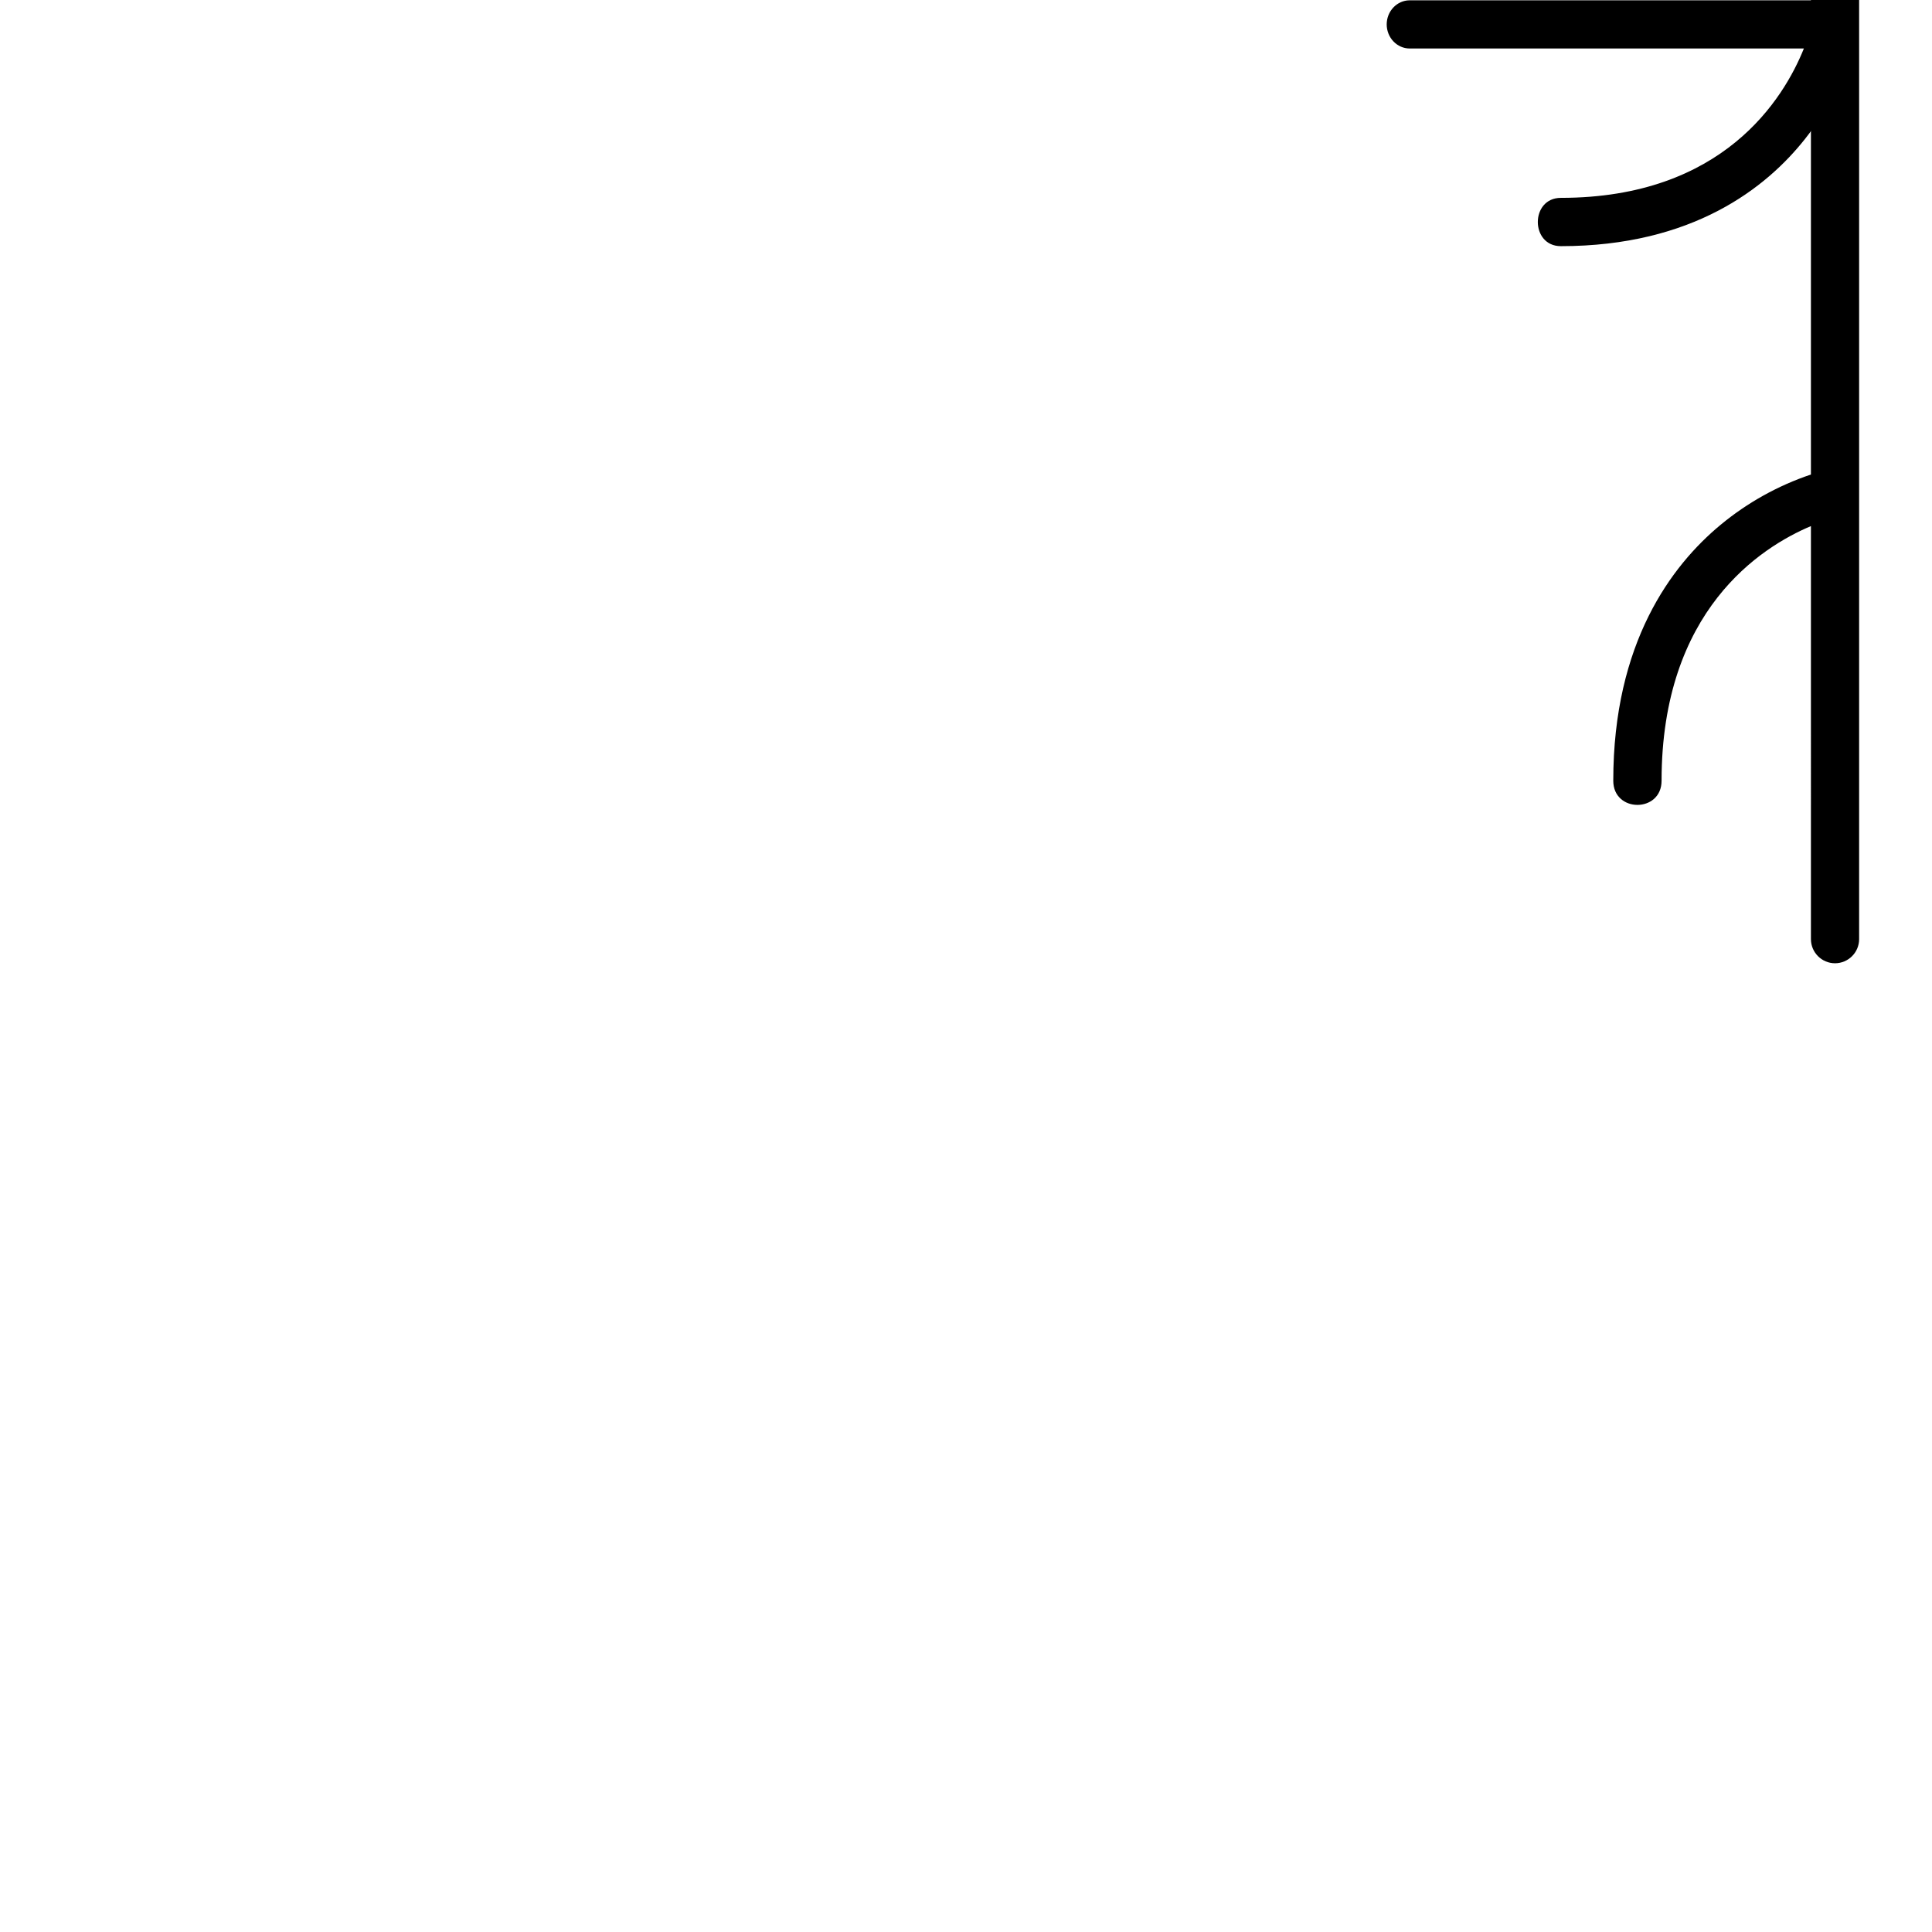 <?xml version="1.0" encoding="UTF-8" standalone="no"?>
<svg
   xmlns:dc="http://purl.org/dc/elements/1.1/"
   xmlns:cc="http://creativecommons.org/ns#"
   xmlns:rdf="http://www.w3.org/1999/02/22-rdf-syntax-ns#"
   xmlns:svg="http://www.w3.org/2000/svg"
   xmlns="http://www.w3.org/2000/svg"
   height="100px"
   width="100px"
   fill="#000000"
   data-name="Layer 22"
   viewBox="0 0 360 360"
   x="0px"
   y="0px"
   version="1.1"
   id="svg32">
  <defs
     id="defs36">
    <clipPath
       clipPathUnits="userSpaceOnUse"
       id="clipPath872">
      <rect
         style="fill:#ff0000;stroke-width:3.662;stroke-linecap:round;stroke-linejoin:round"
         id="rect874"
         width="102.679"
         height="193.214"
         x="243.929"
         y="-10.893"
         ry="6.429" />
    </clipPath>
    <clipPath
       clipPathUnits="userSpaceOnUse"
       id="clipPath876">
      <rect
         style="fill:#ff0000;stroke-width:3.662;stroke-linecap:round;stroke-linejoin:round"
         id="rect878"
         width="102.679"
         height="193.214"
         x="243.929"
         y="-10.893"
         ry="6.429" />
    </clipPath>
  </defs>
  <title
     id="title2">great_streets_icons_outlined</title>
  <path
     d="m 346.42,-362.06 v 537.09 c -0.022,2.462 -2.018,4.449 -4.48,4.46 -2.485,0 -4.5,-2.015 -4.5,-4.5 V 98.03 c -9.34,3.93 -27.83,15.73 -27.83,47.45 0,6 -9,6 -9,0 0,-25.73 10.87,-40.13 20,-47.69 4.987,-4.13 10.692,-7.307 16.83,-9.37 v -450.47"
     id="path4"
     style="fill:#000000"
     clip-path="url(#clipPath876)" />
  <path
     d="M 776.223,0.342 H 263.689 c -2.349,0.022 -4.246,2.018 -4.256,4.48 0,2.485 1.923,4.5 4.294,4.5 h 73.441 c -3.75,9.34 -15.011,27.83 -45.281,27.83 -5.726,0 -5.726,9 0,9 24.554,0 38.295,-10.87 45.51,-20 3.942,-4.987 6.973,-10.692 8.942,-16.83 h 429.874"
     id="path4-7"
     style="fill:#000000;stroke-width:0.977"
     clip-path="url(#clipPath872)"
     transform="translate(-1.042,-0.284)" />
</svg>
